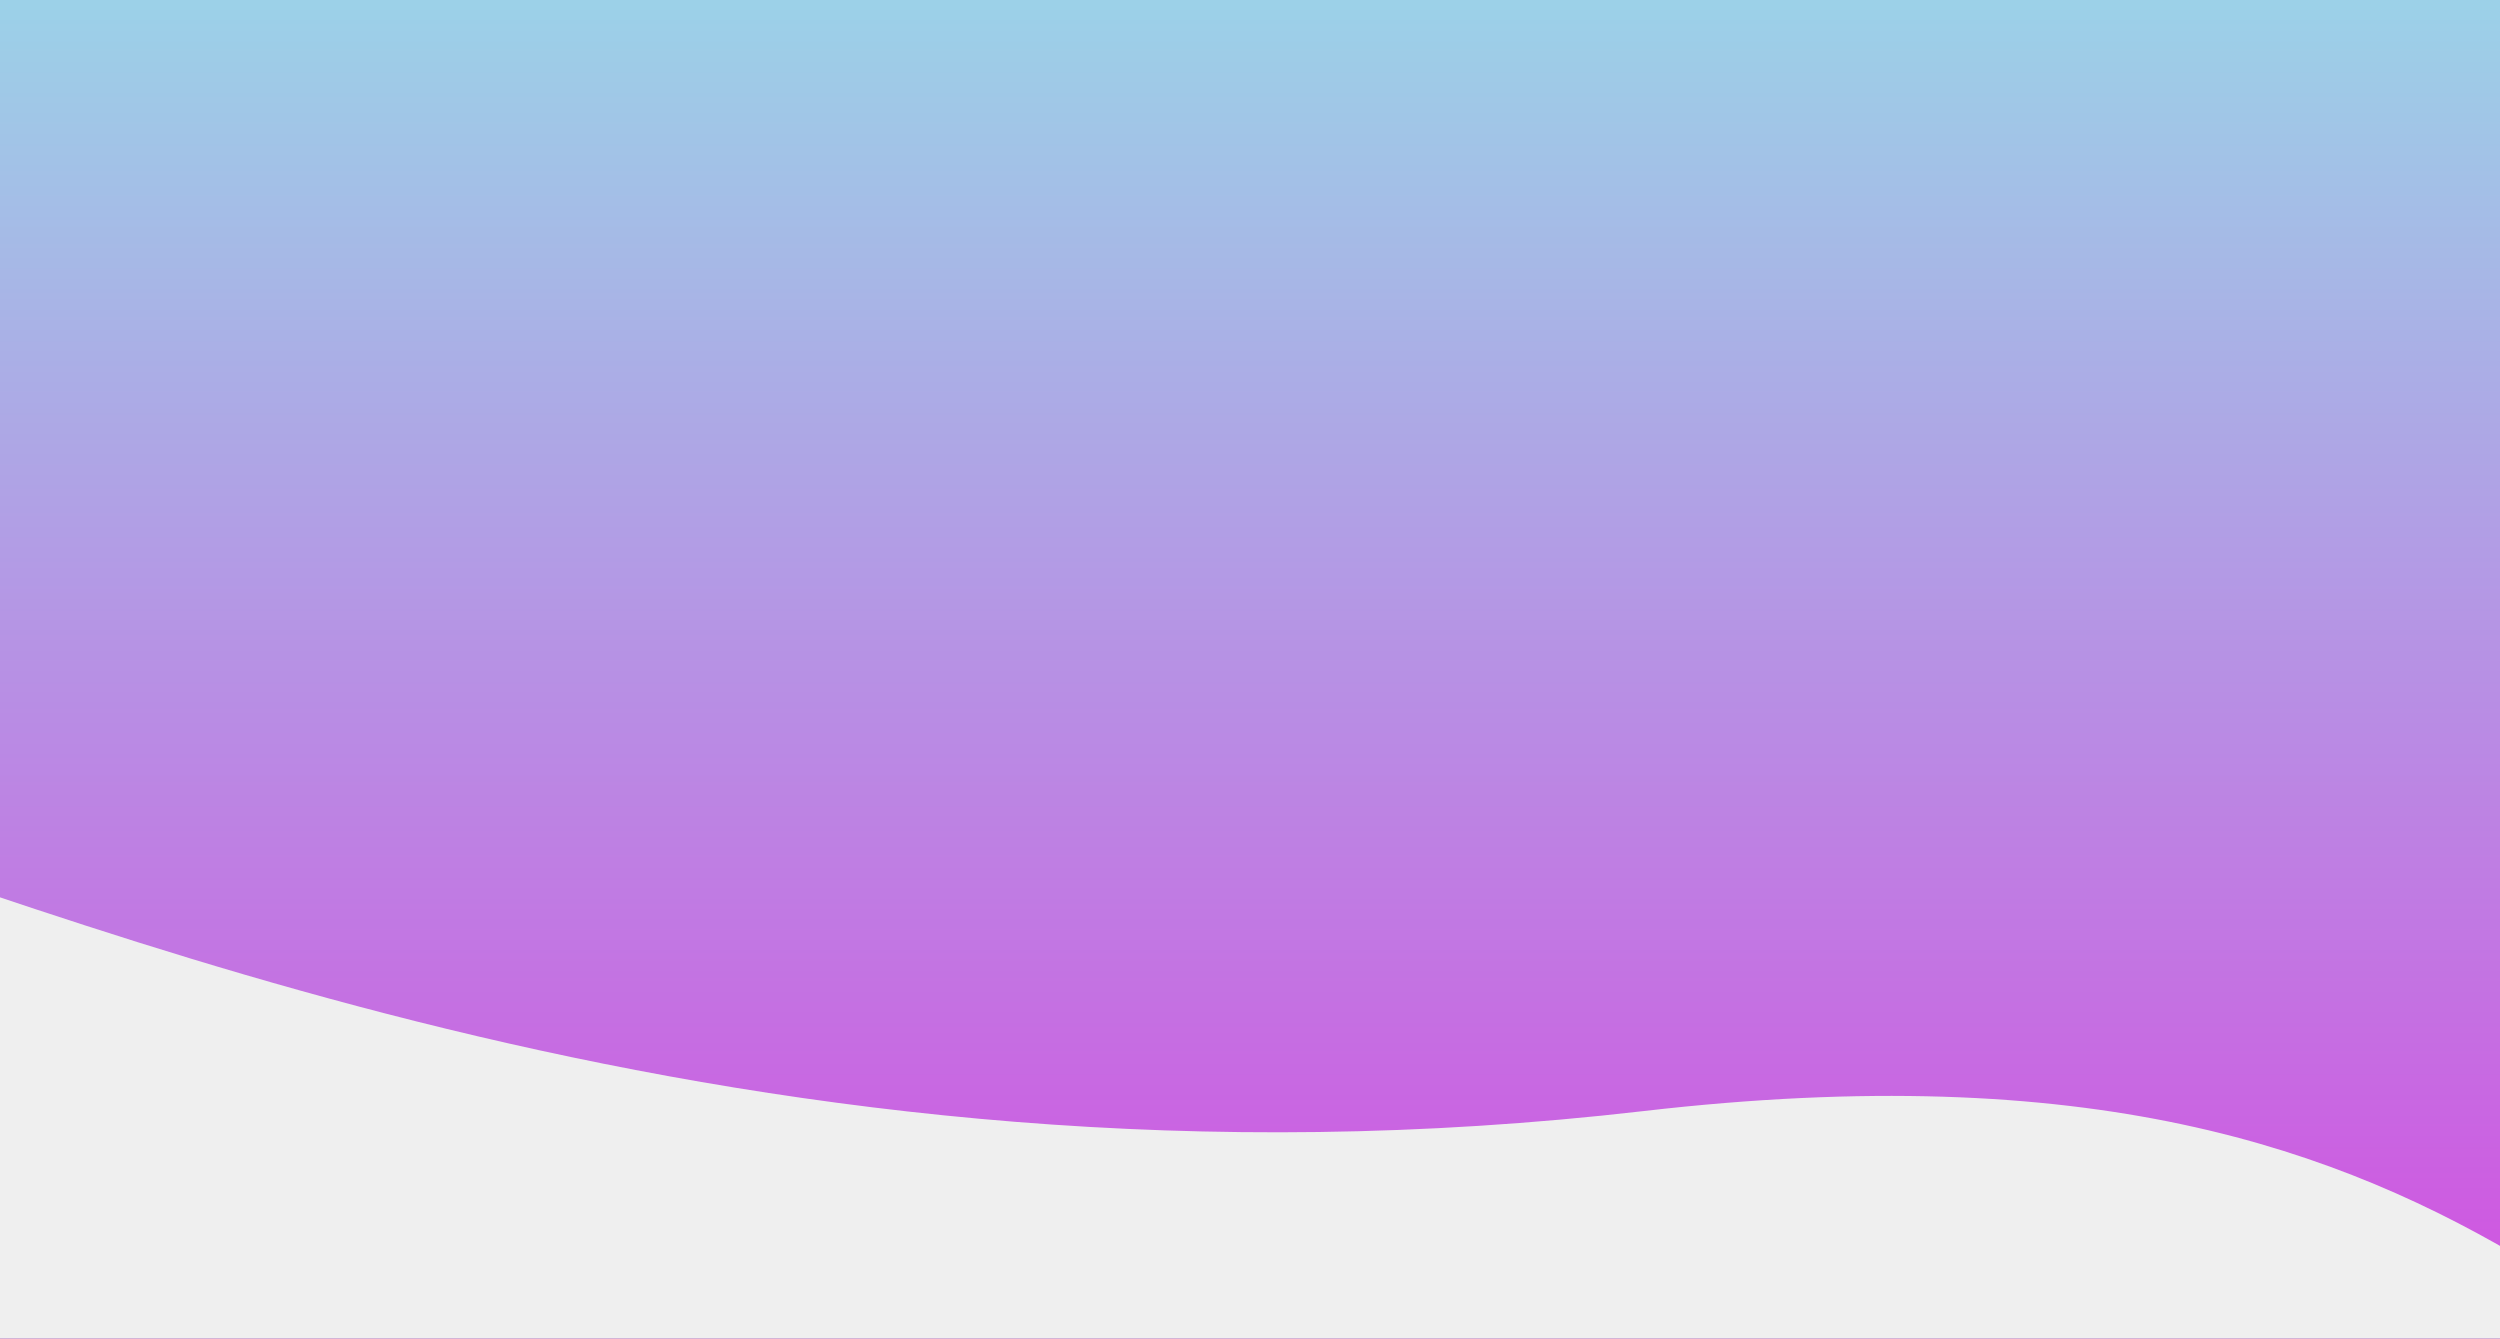 <svg width="1440" height="771" viewBox="0 0 1440 771" fill="none" xmlns="http://www.w3.org/2000/svg">
<rect x="0" y="0" width="1440" height="771" fill="#333333" stroke="none"/>
<rect y="-214" width="1440" height="1024" fill="url(#paint0_linear)"/>
<path d="M946.5 640C432.5 699.5 42.333 525.667 -171 459.5C-176.167 583.333 -187.1 835.6 -189.5 854C-191.9 872.4 1294.5 901.333 1800.5 931.5C1516.67 840.333 1460.5 580.5 946.5 640Z" fill="#EFEFEF"/>
<defs>
<linearGradient id="paint0_linear" x1="720" y1="-134" x2="720" y2="711" gradientUnits="userSpaceOnUse">
<stop stop-color="#92E8E9"/>
<stop offset="1" stop-color="#CE5AE1"/>
</linearGradient>
</defs>
</svg>
